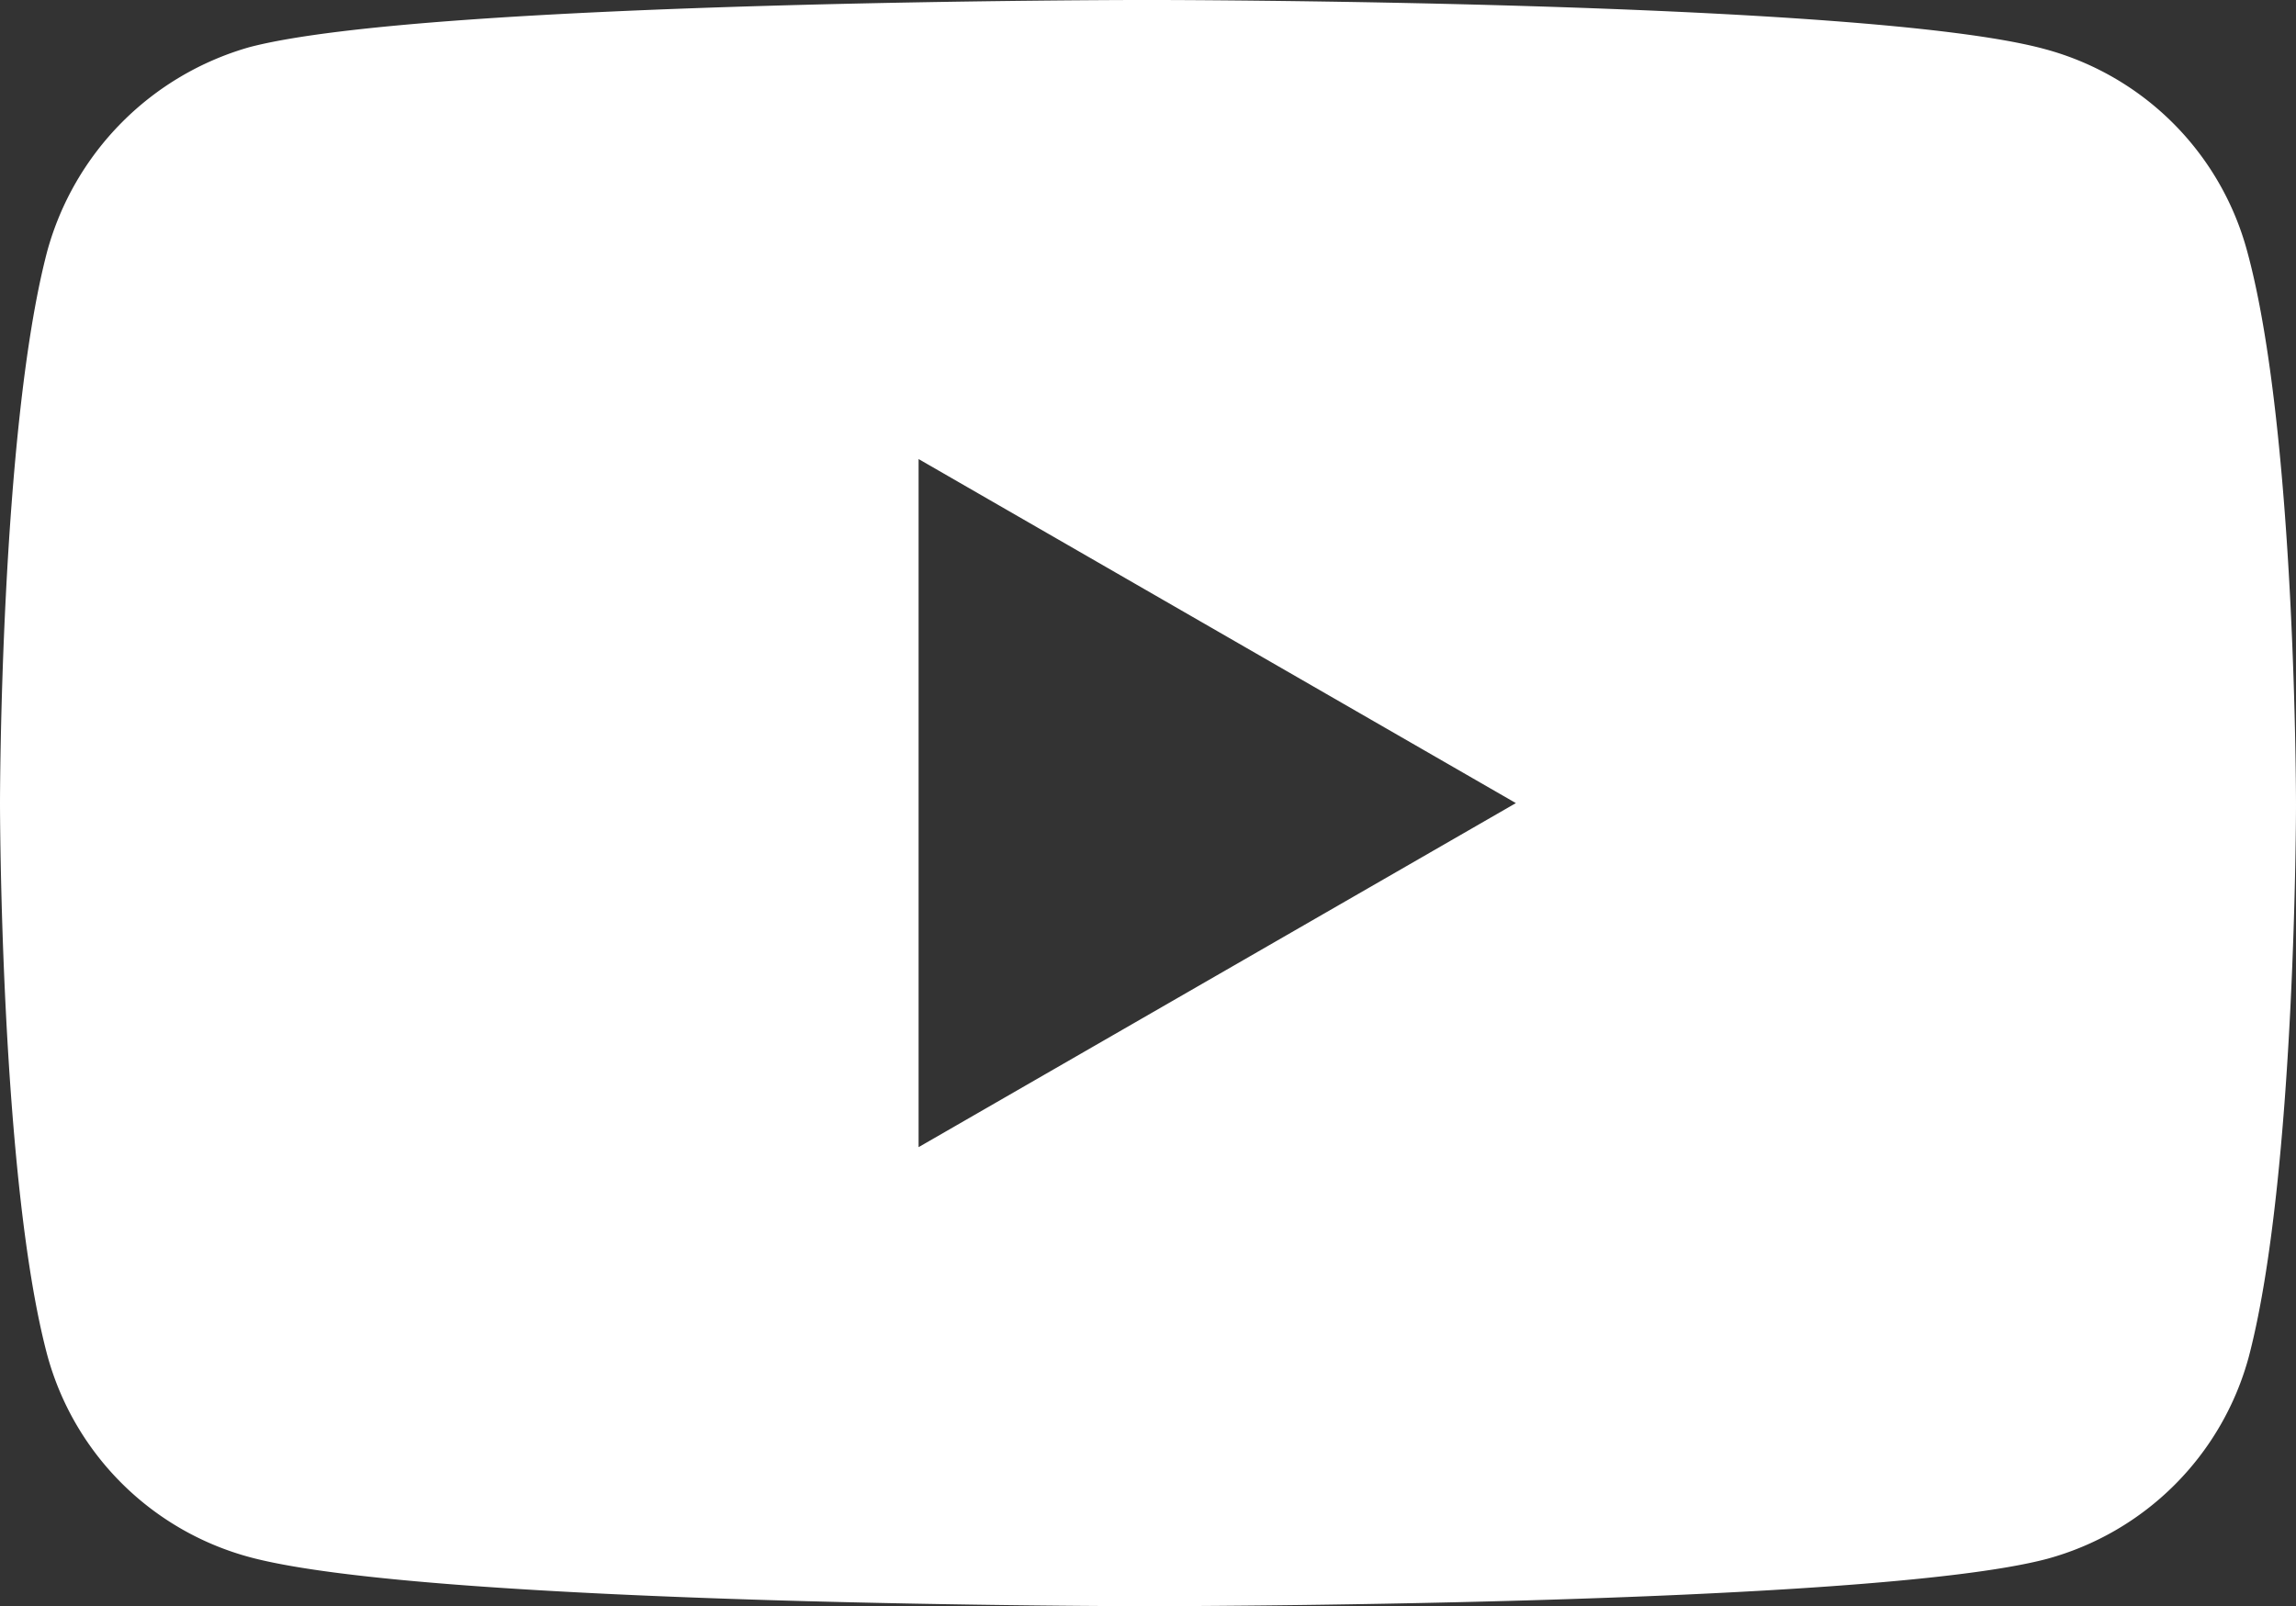 <svg id="Слой_5" data-name="Слой 5" xmlns="http://www.w3.org/2000/svg" viewBox="0 0 2491.62 1743.37"><rect x="0" y="0" width="2491.62" height="1743.37" fill="#333333" stroke="none"/><defs><style>.cls-1{fill:#fff;}</style></defs><g id="g5"><path class="cls-1" d="M2438.68-72.31a311,311,0,0,0-219.31-219.31C2024.46-345,1245.17-345,1245.17-345s-779.63,0-974.54,51.25A317.65,317.65,0,0,0,51.32-72.31C.06,122.6.06,526.71.06,526.71s0,406.21,51.26,599a311.71,311.71,0,0,0,219.31,219.32c197,53.34,976.29,53.34,976.29,53.34s779.28,0,974.19-51.25a311.71,311.71,0,0,0,219.31-219.32c51.26-194.9,51.26-599,51.26-599S2492,122.6,2438.68-72.31ZM996.92,900.14V153.28L1645.1,526.71Z" transform="translate(-0.06 344.97)"/></g></svg>